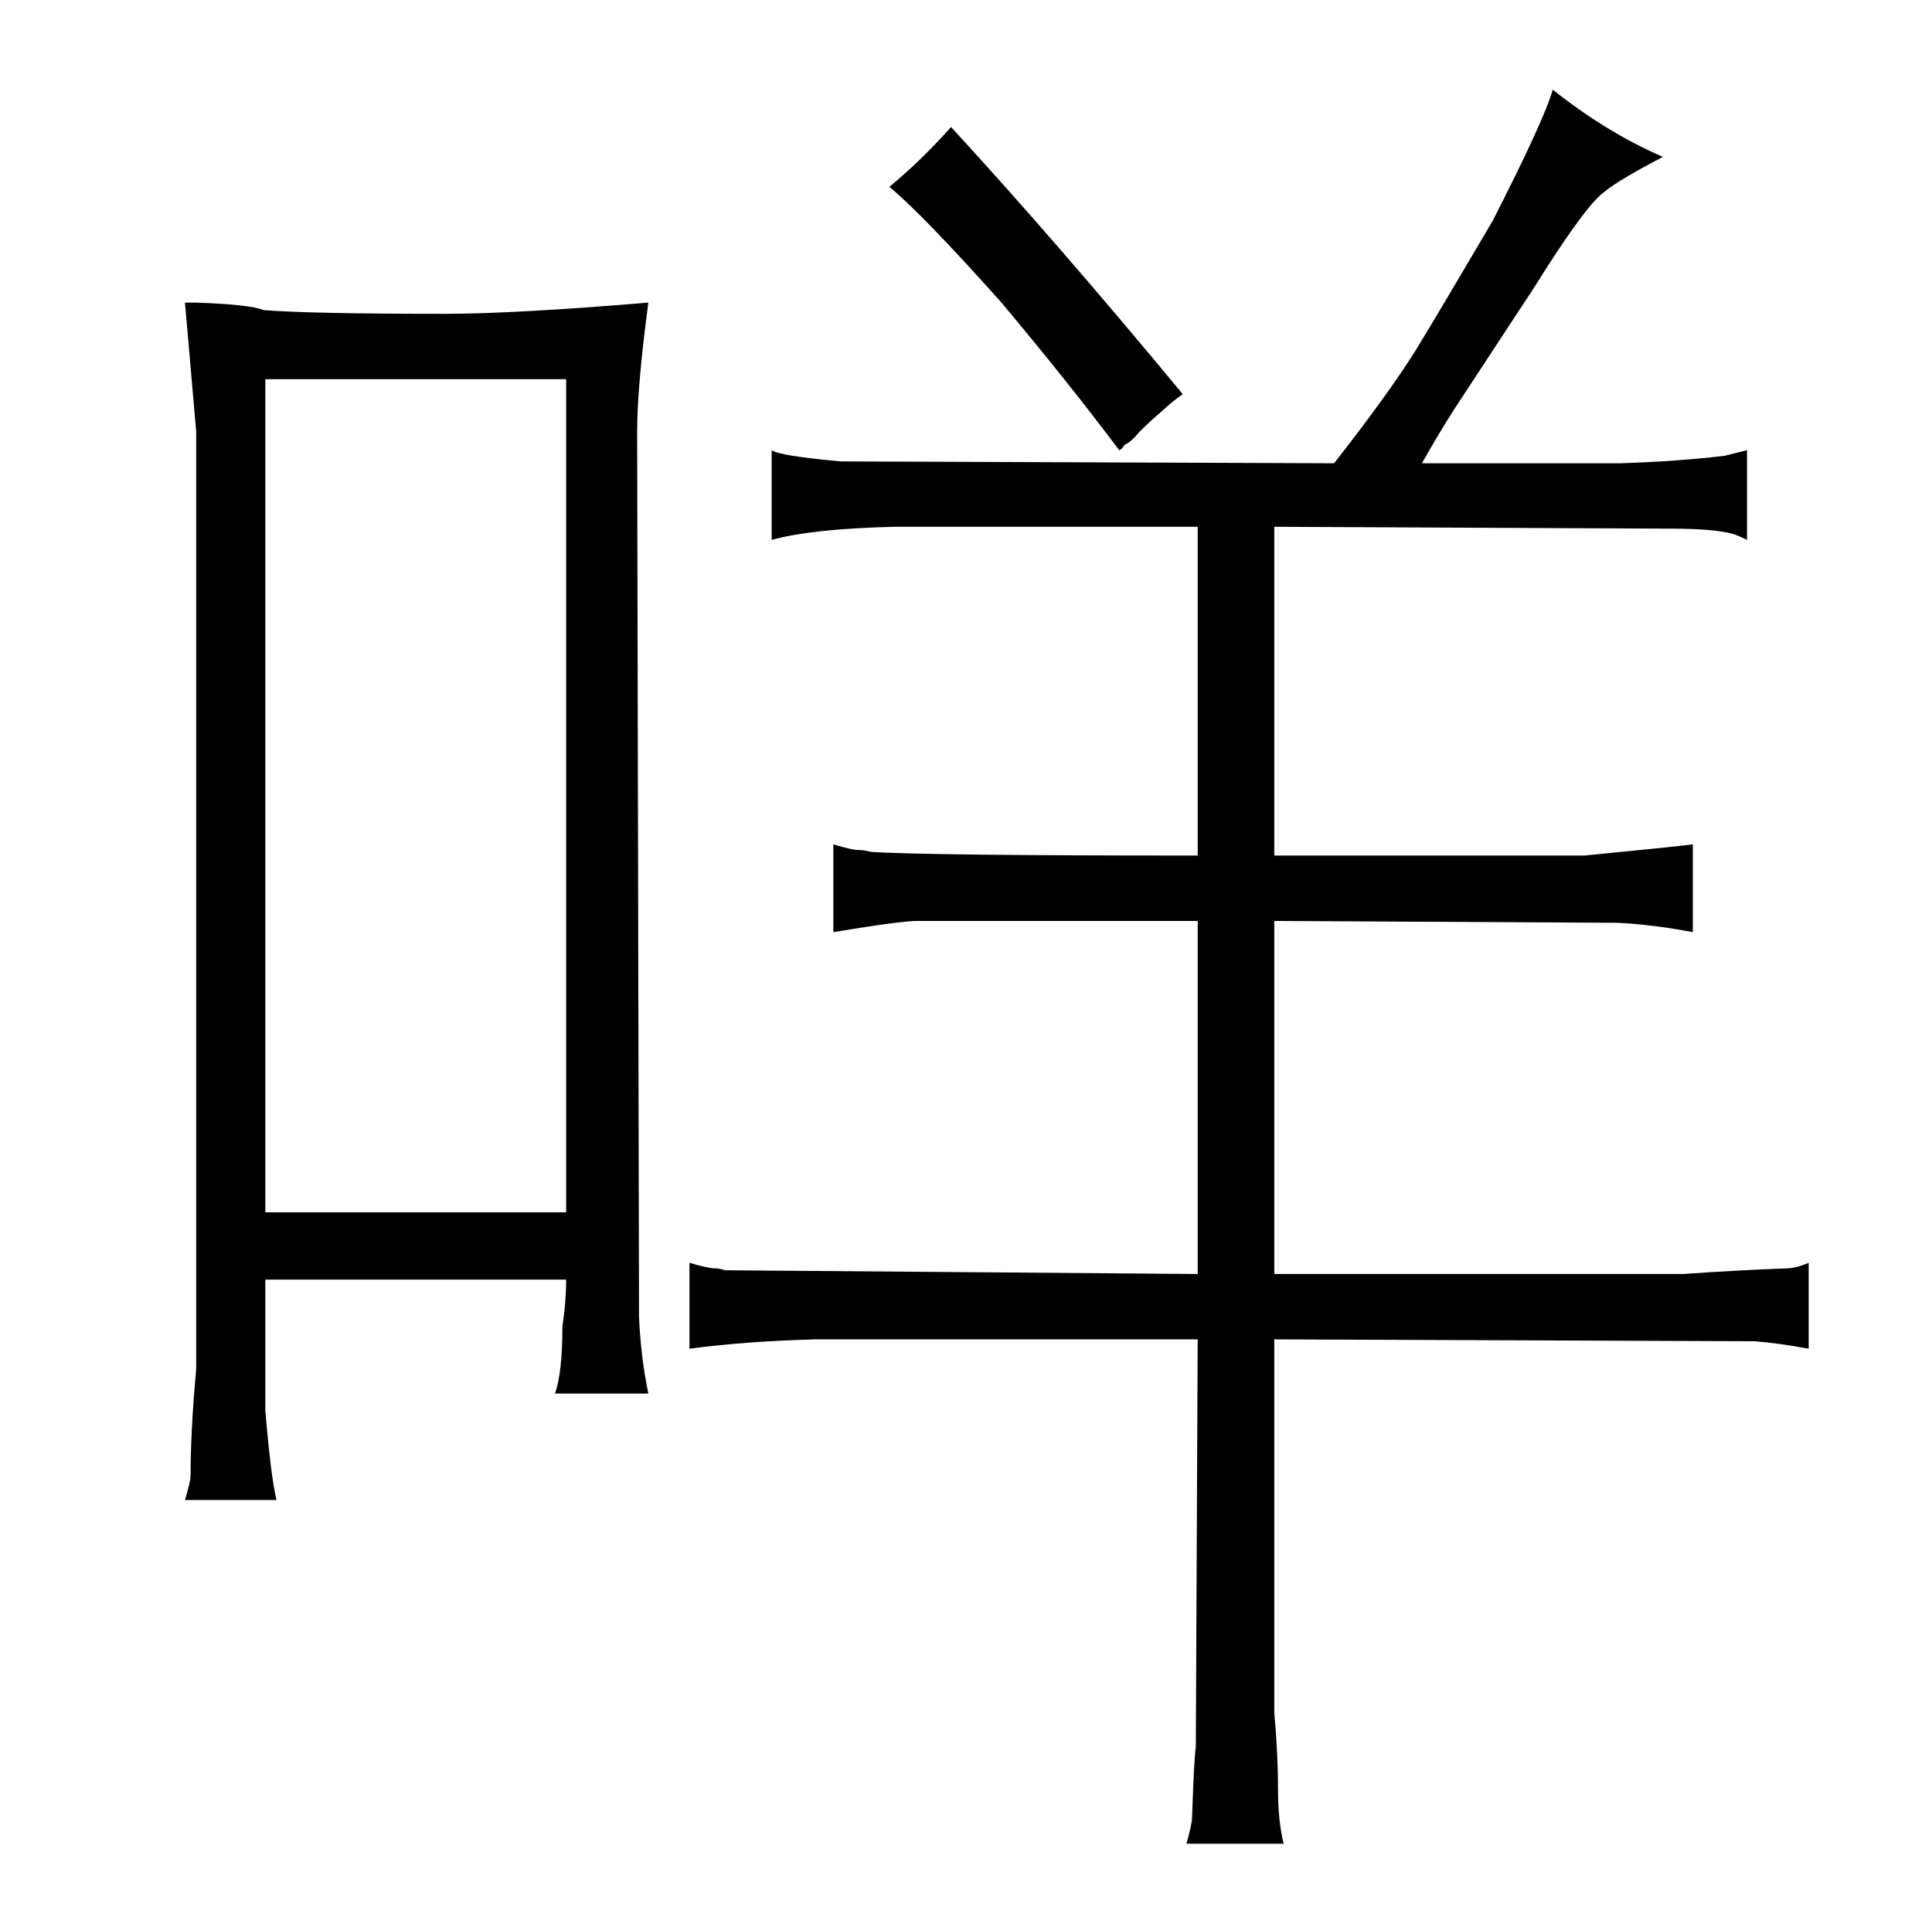 <?xml version="1.0" standalone="no"?>
<!DOCTYPE svg PUBLIC "-//W3C//DTD SVG 1.1//EN" "http://www.w3.org/Graphics/SVG/1.1/DTD/svg11.dtd" >
<svg xmlns="http://www.w3.org/2000/svg" xmlns:xlink="http://www.w3.org/1999/xlink" version="1.1" viewBox="-10 0 1034 1024">
  <g transform="matrix(1 0 0 -1 0 820)">
   <path fill="currentColor"
d="M631 138l-253 2q-3 1 -5 1q-4 0 -14 3v-46q30 4 67 5h205l-1 -218q-1 -7 -2 -38q0 -3 -3 -14h52q-3 12 -3 29q0 19 -2 41v200l257 -1q13 -1 29 -4v46q-7 -3 -12 -3q-27 -1 -55 -3h-219v189l184 -1q19 -1 40 -5v47q-7 -1 -58 -6h-166v176l212 -1q24 0 34 -3q3 -1 7 -3v48
l-12 -3q-25 -3 -56 -4h-106q9 16 18 30l42 64q25 40 35 49q7 7 34 21q-30 13 -59 36q-4 -15 -32 -70q-27 -46 -41 -69q-15 -24 -44 -61l-264 1q-33 3 -37 6v-48q22 6 66 7h162v-176q-147 0 -175 2q-4 1 -7 1t-13 3v-47q36 6 45 6h150v-189zM612 600q4 4 11 9
q-67 81 -124 143q-16 -18 -33 -32q18 -15 60 -62q36 -43 63 -79q1 0 3 3q3 1 8 7q6 6 12 11zM95 87q-3 -33 -3 -57q0 -3 -3 -13h49q-3 12 -6 48v70h161q0 -12 -2 -25q0 -25 -4 -36h50q-4 19 -5 41l-1 474q0 24 6 69q-72 -6 -109 -6q-72 0 -97 2q-7 3 -36 4h-6l6 -69v-502z
M132 171v446h161v-446h-161z" />
  </g>

</svg>
